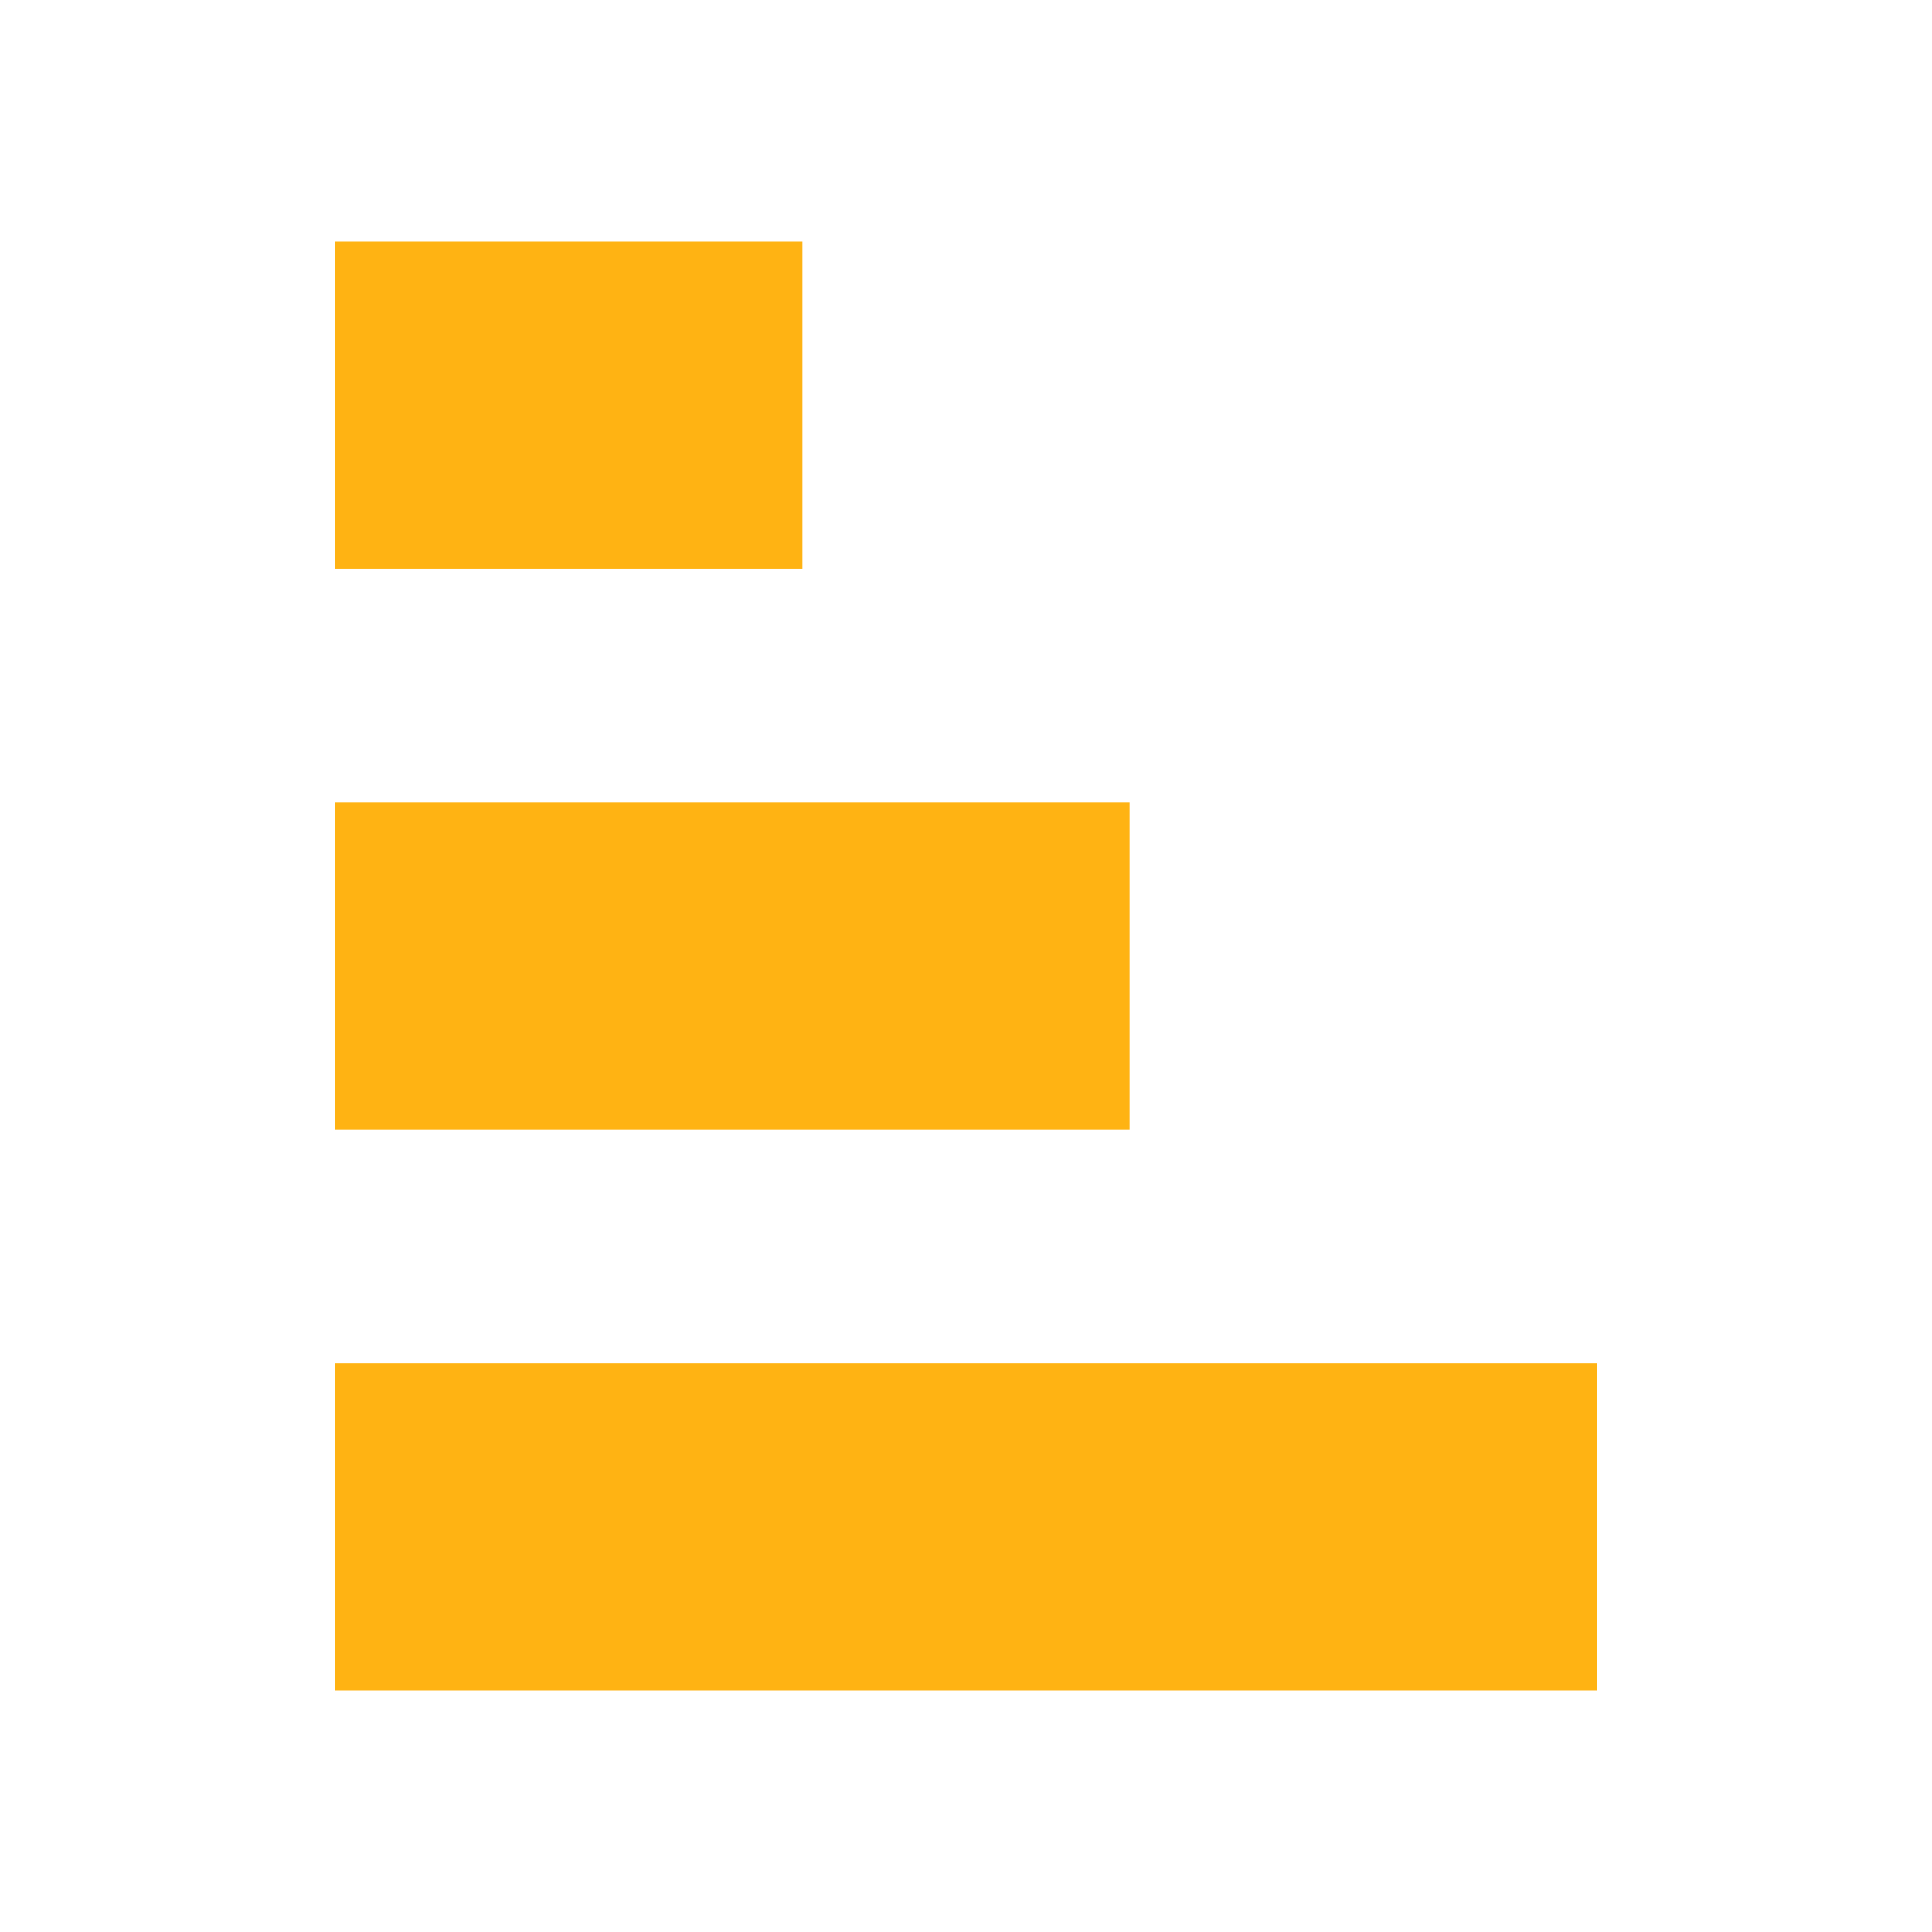 <svg width="24" height="24" viewBox="0 0 24 24" fill="none" xmlns="http://www.w3.org/2000/svg">
<path d="M4.161 3H9.968V7.065H4.161V3ZM4.161 9.968H14.032V14.032H4.161V9.968ZM4.161 16.936H19.839V21H4.161V16.936Z" fill="#FFB313"/>
</svg>
